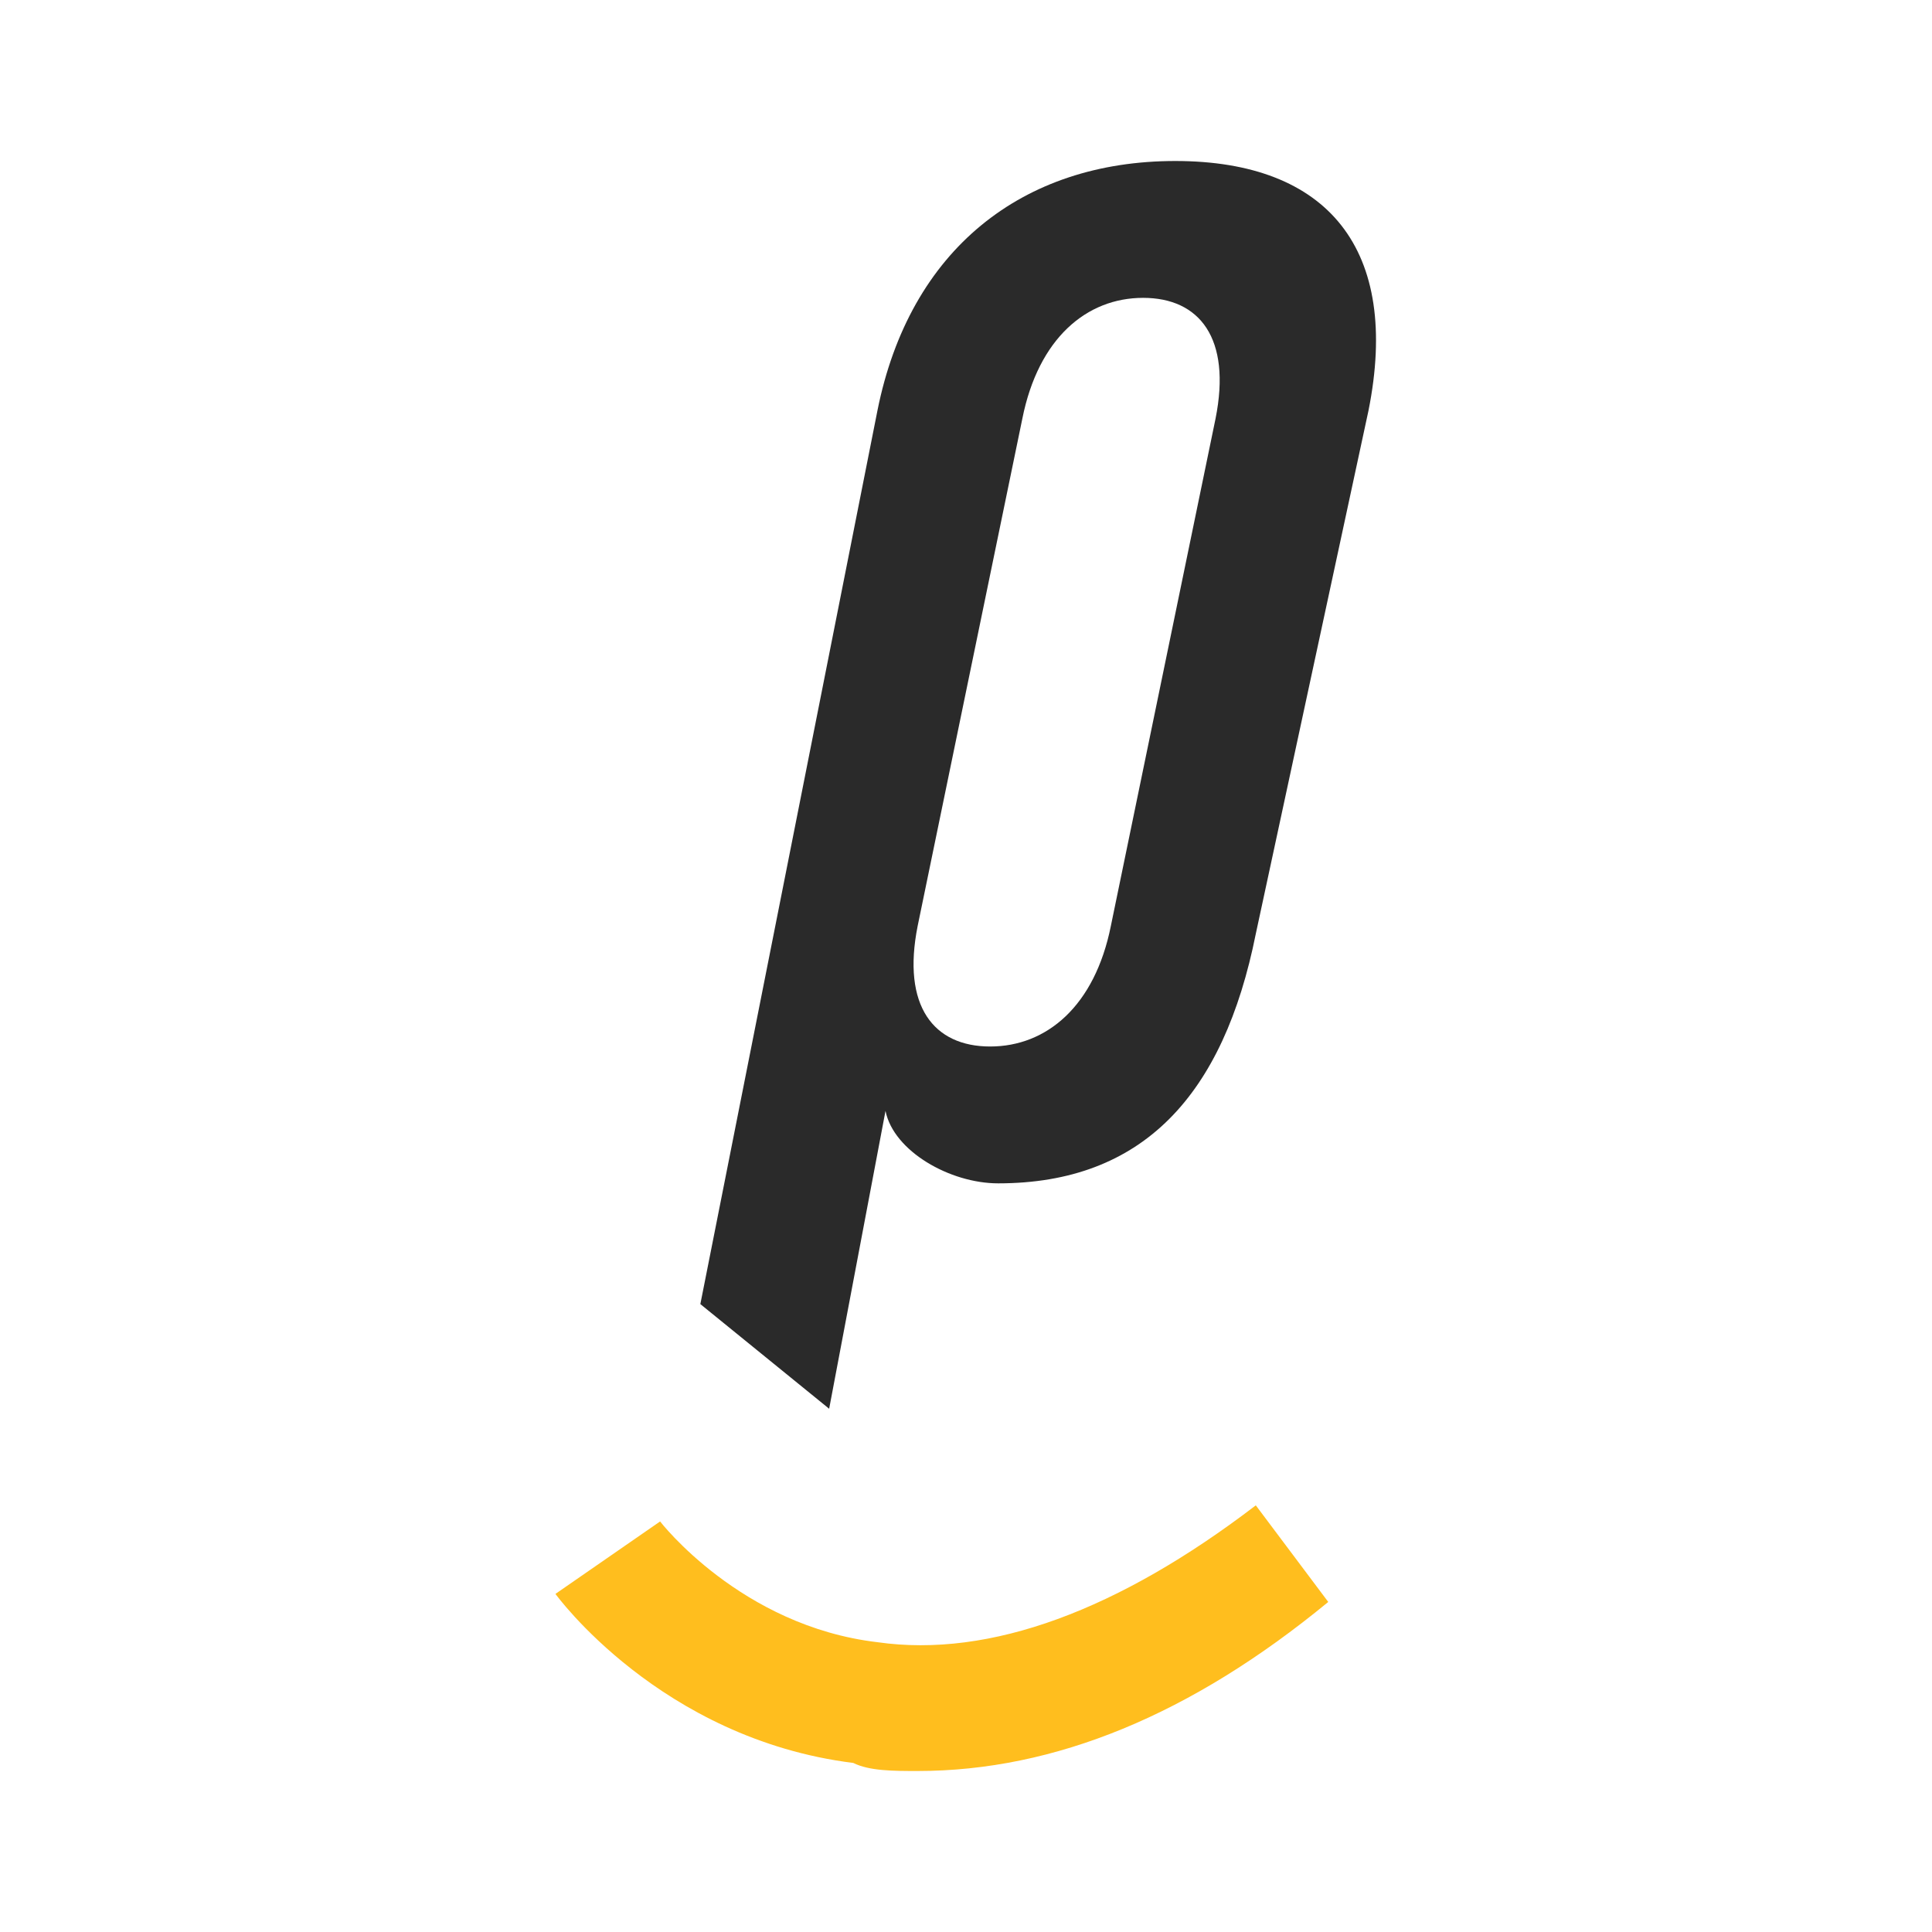 <?xml version="1.0" encoding="utf-8"?>
<!-- Generator: Adobe Illustrator 23.0.2, SVG Export Plug-In . SVG Version: 6.00 Build 0)  -->
<svg version="1.1" id="Layer_1" xmlns="http://www.w3.org/2000/svg" xmlns:xlink="http://www.w3.org/1999/xlink" x="0px" y="0px"
	 viewBox="0 0 24 24" style="enable-background:new 0 0 24 24;" xml:space="preserve">
<style type="text/css">
	.st0{fill:#FFBE1E;}
	.st1{fill:#2A2A2A;}
</style>
<title>Group 14</title>
<desc>Created with Sketch.</desc>
<g>
	<g>
		<path class="st0" d="M11.4,22c-0.3,0-0.6,0-0.8-0.1c-2.4-0.3-3.7-2.1-3.7-2.1l1.3-0.9c0,0,1,1.3,2.7,1.5c1.4,0.2,3-0.4,4.7-1.7
			l0.9,1.2C14.8,21.3,13.1,22,11.4,22z"/>
	</g>
	<path class="st1" d="M14.6,2c-1.9,0-3.3,1.1-3.7,3.1L8.7,16.2l1.6,1.3l0.7-3.7c0.1,0.5,0.8,0.9,1.4,0.9c1.8,0,2.8-1.1,3.2-3.1
		L17,5.1C17.4,3.1,16.5,2,14.6,2z M15.1,5.2l-1.3,6.3c-0.2,1-0.8,1.5-1.5,1.5s-1.1-0.5-0.9-1.5l1.3-6.3c0.2-1,0.8-1.5,1.5-1.5
		C14.9,3.7,15.3,4.2,15.1,5.2z"/>
</g>
</svg>
